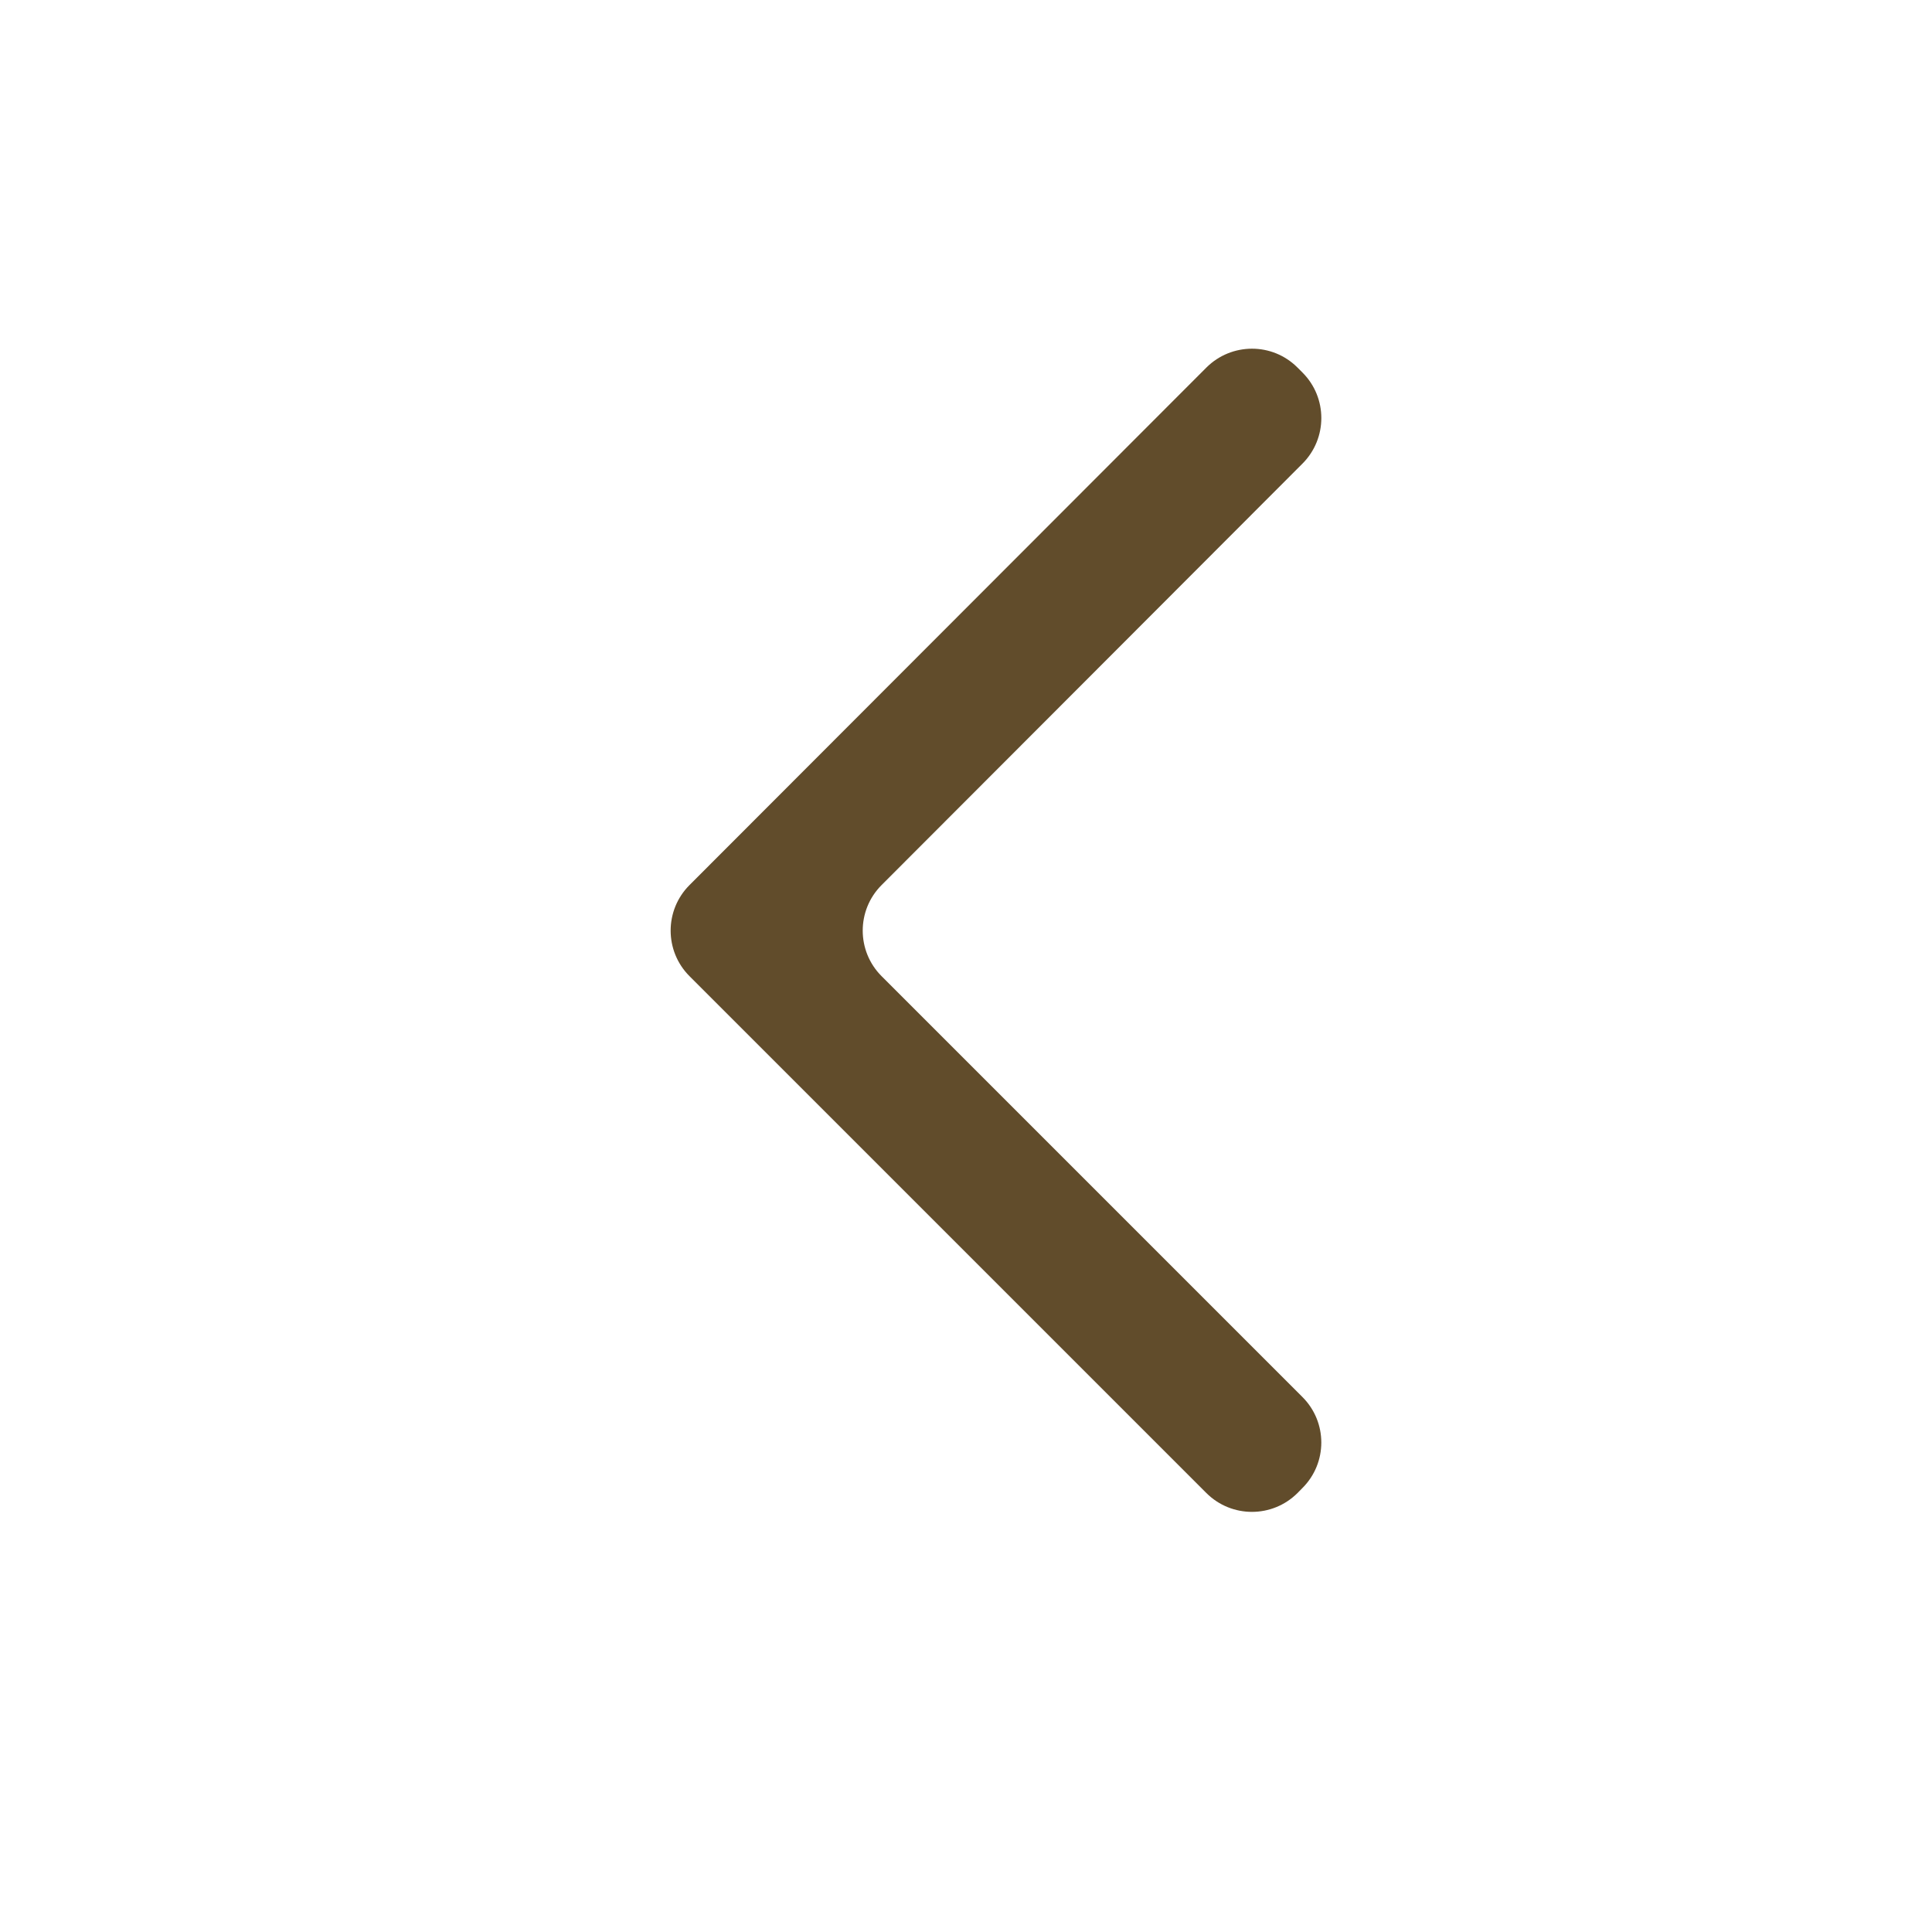<svg width="24" height="24" viewBox="0 0 24 24" fill="none" xmlns="http://www.w3.org/2000/svg">
<path d="M16.118 18.547C15.805 18.859 15.299 18.859 14.986 18.547L8.565 12.126C8.253 11.814 8.253 11.307 8.565 10.995L14.986 4.566C15.299 4.254 15.806 4.253 16.118 4.566L16.18 4.628C16.492 4.94 16.492 5.446 16.18 5.759L10.951 10.995C10.639 11.307 10.639 11.814 10.951 12.126L16.179 17.354C16.492 17.666 16.492 18.173 16.179 18.485L16.118 18.547Z" fill="#614C2B"/>
</svg>
